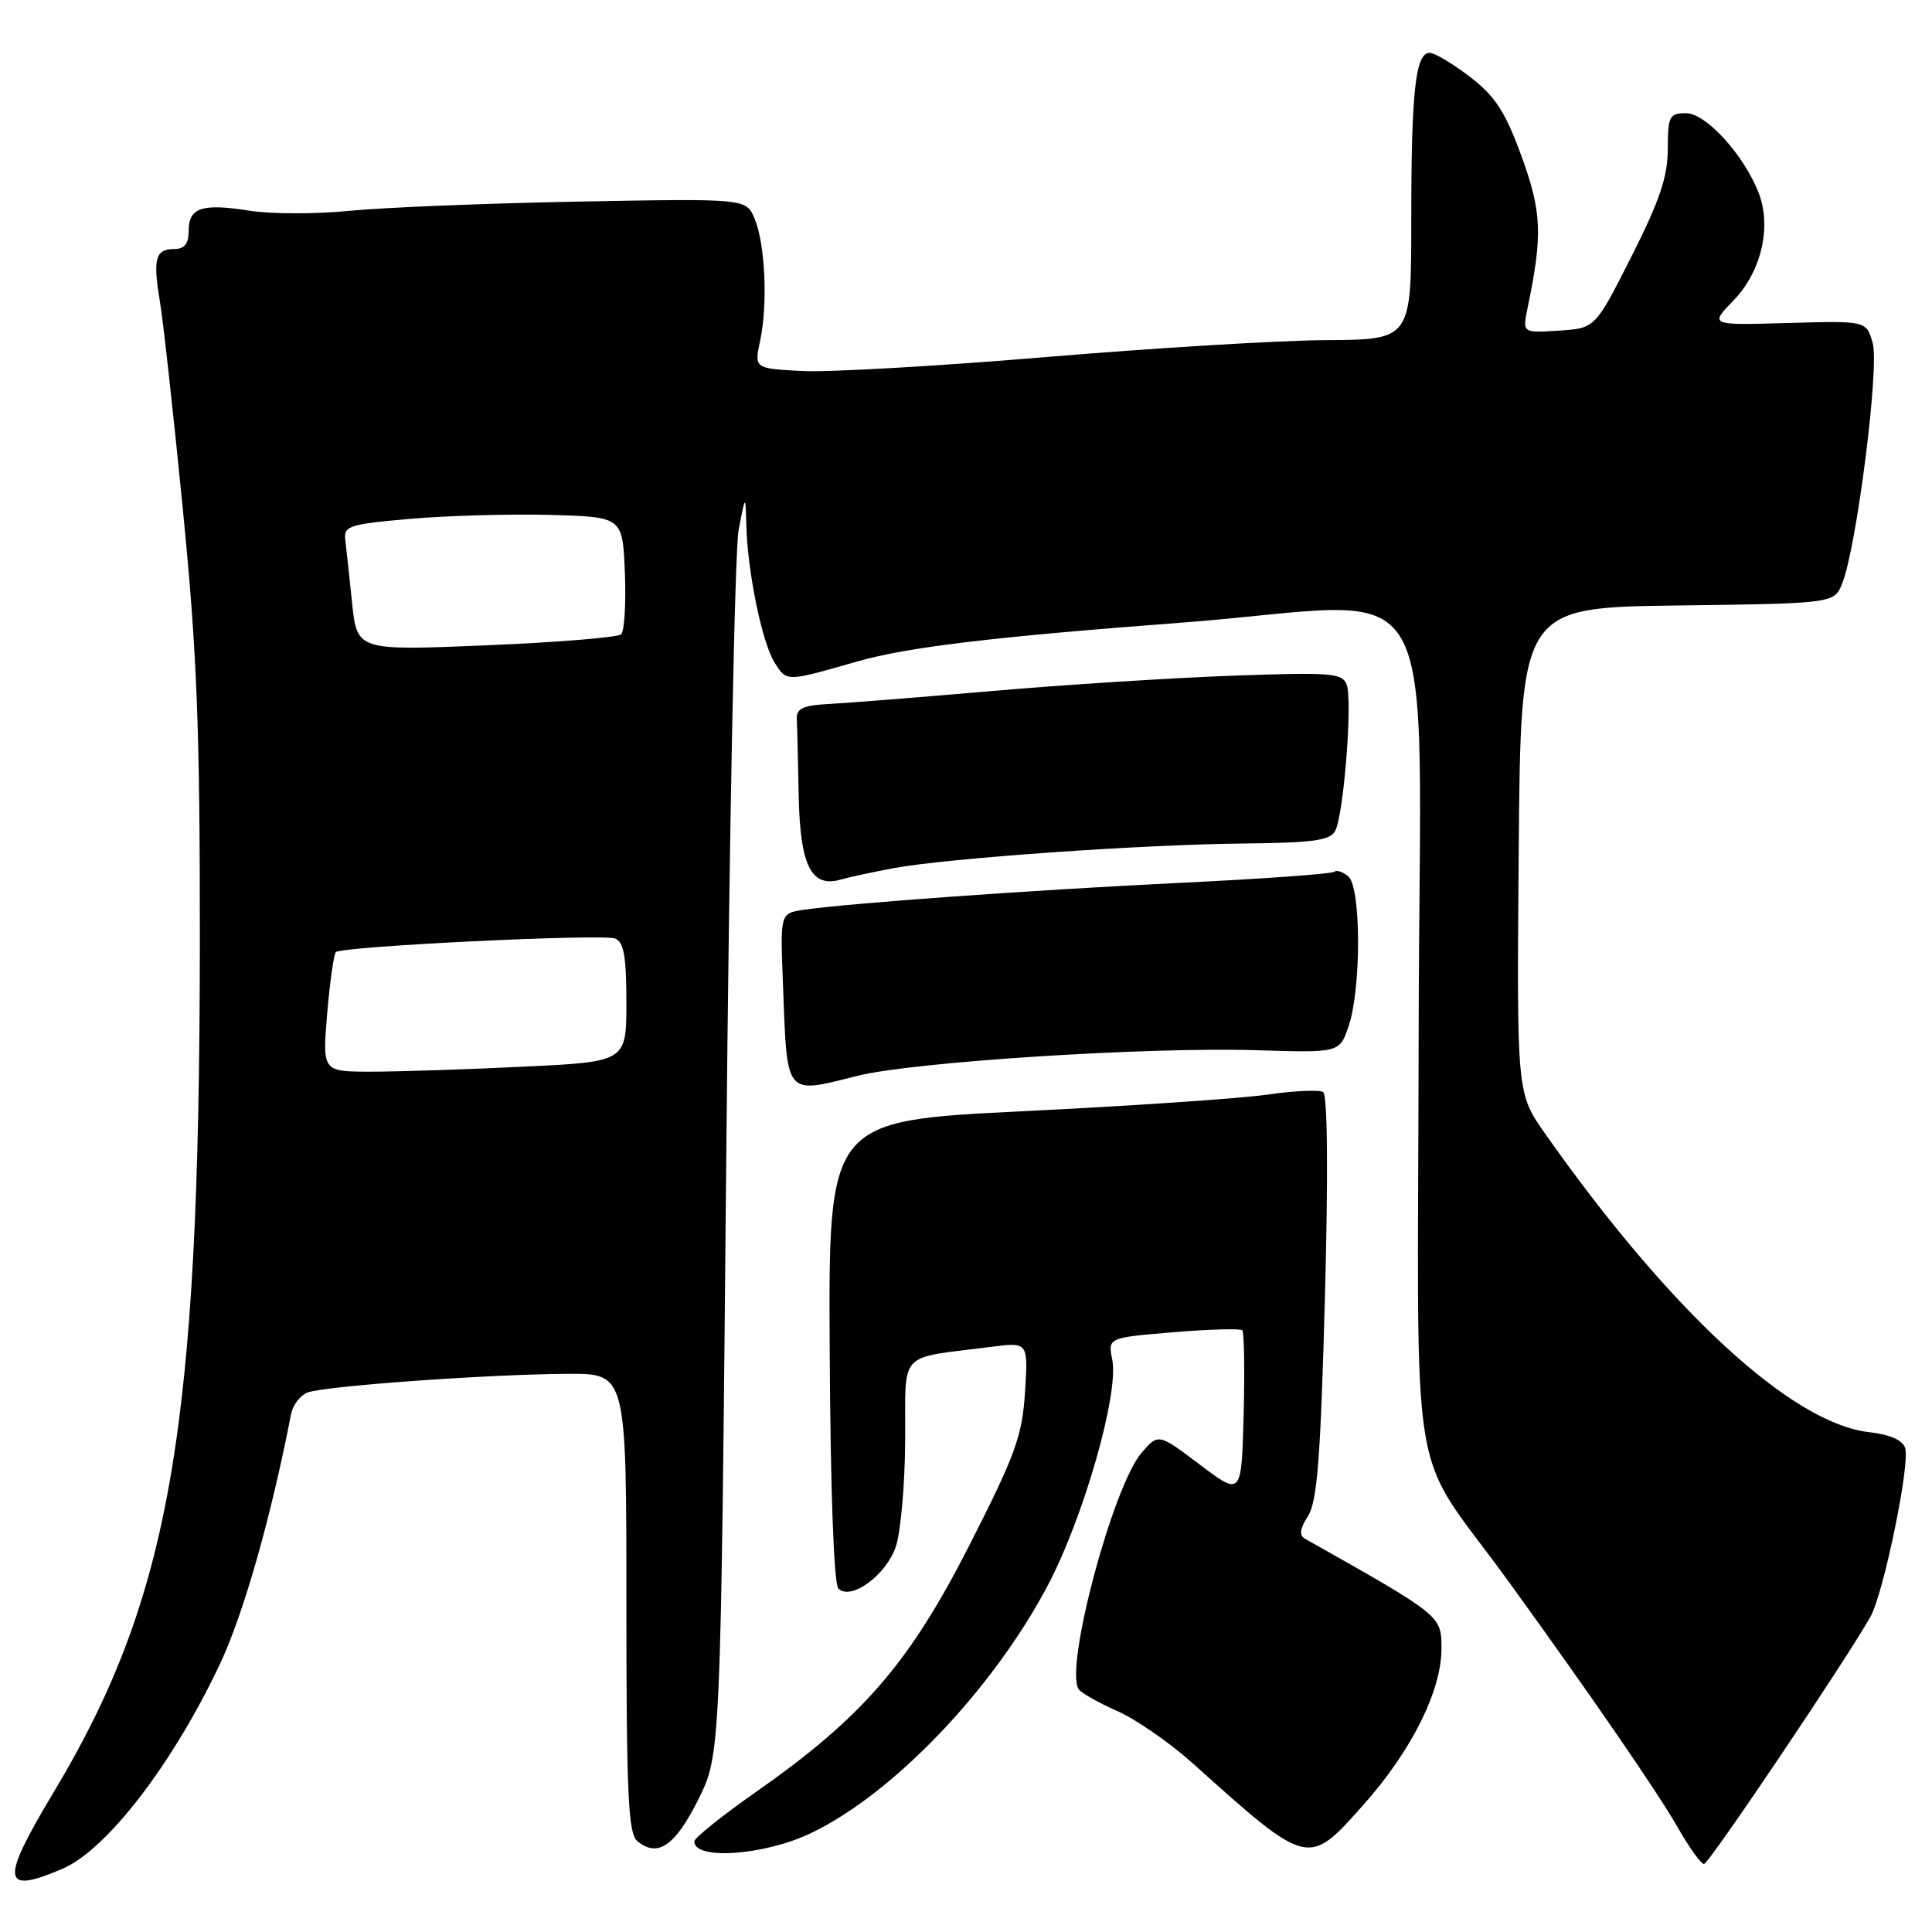 <?xml version="1.0" encoding="UTF-8" standalone="no"?>
<!DOCTYPE svg PUBLIC "-//W3C//DTD SVG 1.1//EN" "http://www.w3.org/Graphics/SVG/1.1/DTD/svg11.dtd" >
<svg xmlns="http://www.w3.org/2000/svg" xmlns:xlink="http://www.w3.org/1999/xlink" version="1.1" viewBox="0 0 256 256">
 <g >
 <path fill="currentColor"
d=" M 8.28 247.62 C 14.14 245.11 22.88 233.75 29.14 220.50 C 32.26 213.90 35.92 201.03 38.57 187.36 C 38.80 186.18 39.77 184.91 40.74 184.52 C 42.91 183.66 64.76 182.09 75.25 182.04 C 83.00 182.00 83.00 182.00 83.00 212.38 C 83.00 237.71 83.24 242.96 84.45 243.96 C 87.13 246.18 89.44 244.61 92.50 238.50 C 95.50 232.50 95.50 232.50 96.23 153.73 C 96.63 110.41 97.37 72.83 97.87 70.23 C 98.78 65.50 98.78 65.50 98.89 69.57 C 99.06 75.89 101.00 85.26 102.67 87.85 C 104.28 90.36 104.13 90.36 113.62 87.64 C 120.23 85.75 131.68 84.38 156.50 82.51 C 192.23 79.82 188.06 72.59 187.98 136.98 C 187.89 200.23 186.33 190.79 200.07 209.80 C 211.00 224.91 219.71 237.57 222.37 242.25 C 223.86 244.86 225.40 246.99 225.79 246.99 C 226.44 246.97 244.64 219.92 247.85 214.22 C 249.58 211.13 253.12 194.00 252.45 191.88 C 252.12 190.83 250.44 190.08 247.67 189.77 C 237.44 188.62 221.30 173.75 204.74 150.22 C 200.97 144.87 200.97 144.87 201.24 112.69 C 201.50 80.50 201.50 80.50 222.28 80.23 C 243.07 79.96 243.07 79.96 244.13 77.23 C 246.04 72.31 249.03 48.71 248.15 45.50 C 247.32 42.50 247.32 42.50 236.92 42.80 C 226.51 43.10 226.51 43.10 229.71 39.80 C 233.37 36.02 234.77 30.08 233.05 25.61 C 231.12 20.57 226.06 15.00 223.42 15.00 C 221.20 15.00 221.00 15.40 220.99 19.75 C 220.98 23.43 219.89 26.65 216.17 34.00 C 211.37 43.50 211.37 43.50 206.55 43.81 C 201.73 44.12 201.73 44.12 202.41 40.81 C 204.43 31.13 204.30 28.10 201.61 20.70 C 199.46 14.81 198.13 12.76 194.79 10.19 C 192.50 8.44 190.10 7.00 189.44 7.00 C 187.56 7.00 187.00 12.07 187.00 29.13 C 187.00 45.00 187.00 45.00 175.75 45.07 C 169.56 45.10 152.80 46.12 138.50 47.32 C 124.20 48.52 109.67 49.35 106.22 49.16 C 99.94 48.82 99.94 48.82 100.72 45.16 C 101.75 40.32 101.40 32.37 100.00 29.00 C 98.88 26.30 98.88 26.30 76.69 26.71 C 64.49 26.94 50.84 27.49 46.37 27.93 C 41.90 28.38 35.92 28.37 33.07 27.92 C 26.74 26.92 25.00 27.50 25.00 30.61 C 25.00 32.30 24.44 33.00 23.08 33.00 C 20.59 33.00 20.24 34.29 21.18 39.89 C 21.61 42.43 22.98 54.85 24.23 67.50 C 26.11 86.55 26.50 96.42 26.48 125.00 C 26.44 189.47 22.60 211.69 7.04 237.60 C 0.01 249.31 0.23 251.08 8.28 247.62 Z  M 107.50 242.88 C 118.32 237.68 131.42 224.01 138.74 210.26 C 143.52 201.30 148.29 184.69 147.38 180.17 C 146.80 177.25 146.80 177.25 155.47 176.53 C 160.24 176.13 164.35 176.02 164.61 176.27 C 164.86 176.53 164.94 181.57 164.79 187.48 C 164.50 198.23 164.50 198.23 159.00 194.08 C 153.50 189.93 153.50 189.93 151.29 192.47 C 147.47 196.87 141.05 220.94 142.92 223.82 C 143.24 224.31 145.53 225.61 148.00 226.70 C 150.47 227.78 154.97 230.90 158.00 233.61 C 173.43 247.45 173.30 247.42 180.66 239.15 C 187.02 232.01 191.00 224.04 191.00 218.48 C 191.00 214.06 191.11 214.15 172.90 203.88 C 172.12 203.44 172.25 202.53 173.32 200.88 C 174.54 198.98 174.99 193.15 175.56 171.89 C 176.00 155.43 175.91 145.06 175.32 144.70 C 174.80 144.38 171.48 144.53 167.94 145.04 C 164.40 145.56 149.86 146.54 135.64 147.24 C 109.77 148.50 109.77 148.50 109.94 179.00 C 110.04 197.42 110.49 209.89 111.09 210.49 C 112.73 212.13 117.39 208.76 118.69 204.97 C 119.35 203.06 119.91 196.68 119.94 190.80 C 120.01 178.74 118.77 180.08 131.37 178.46 C 136.24 177.84 136.24 177.84 135.82 184.47 C 135.45 190.27 134.54 192.79 128.45 204.75 C 120.50 220.37 114.31 227.54 100.19 237.43 C 95.69 240.58 92.00 243.54 92.00 244.00 C 92.00 246.53 101.32 245.85 107.50 242.88 Z  M 113.67 142.54 C 121.07 140.70 152.11 138.71 166.50 139.16 C 177.49 139.50 177.49 139.50 178.69 136.00 C 180.39 131.04 180.36 117.55 178.66 116.13 C 177.92 115.52 177.09 115.24 176.82 115.51 C 176.55 115.79 167.36 116.45 156.41 116.98 C 136.65 117.94 112.31 119.69 106.44 120.56 C 103.38 121.02 103.38 121.02 103.74 130.26 C 104.32 145.50 103.90 144.98 113.67 142.54 Z  M 118.50 115.02 C 125.62 113.71 151.34 111.90 164.73 111.77 C 174.02 111.68 176.26 111.37 176.93 110.08 C 178.06 107.88 179.24 92.80 178.44 90.71 C 177.85 89.17 176.34 89.06 163.14 89.54 C 155.09 89.84 140.85 90.74 131.50 91.56 C 122.15 92.37 112.47 93.14 110.00 93.27 C 106.43 93.45 105.52 93.86 105.58 95.25 C 105.63 96.21 105.74 100.79 105.83 105.43 C 106.02 114.72 107.49 117.67 111.40 116.55 C 112.55 116.22 115.75 115.53 118.50 115.02 Z  M 43.35 134.33 C 43.71 130.11 44.23 126.44 44.50 126.16 C 45.28 125.39 79.80 123.71 81.50 124.36 C 82.66 124.81 83.00 126.73 83.00 132.81 C 83.00 140.69 83.00 140.69 69.34 141.34 C 61.83 141.71 52.76 142.00 49.20 142.00 C 42.71 142.00 42.71 142.00 43.35 134.33 Z  M 46.65 79.86 C 46.29 76.36 45.88 72.60 45.75 71.50 C 45.52 69.69 46.31 69.44 54.50 68.74 C 59.45 68.31 67.78 68.09 73.00 68.23 C 82.50 68.50 82.50 68.50 82.80 75.90 C 82.96 79.97 82.74 83.64 82.30 84.05 C 81.86 84.46 73.81 85.12 64.40 85.51 C 47.31 86.22 47.31 86.22 46.65 79.86 Z "/>
</g>
</svg>